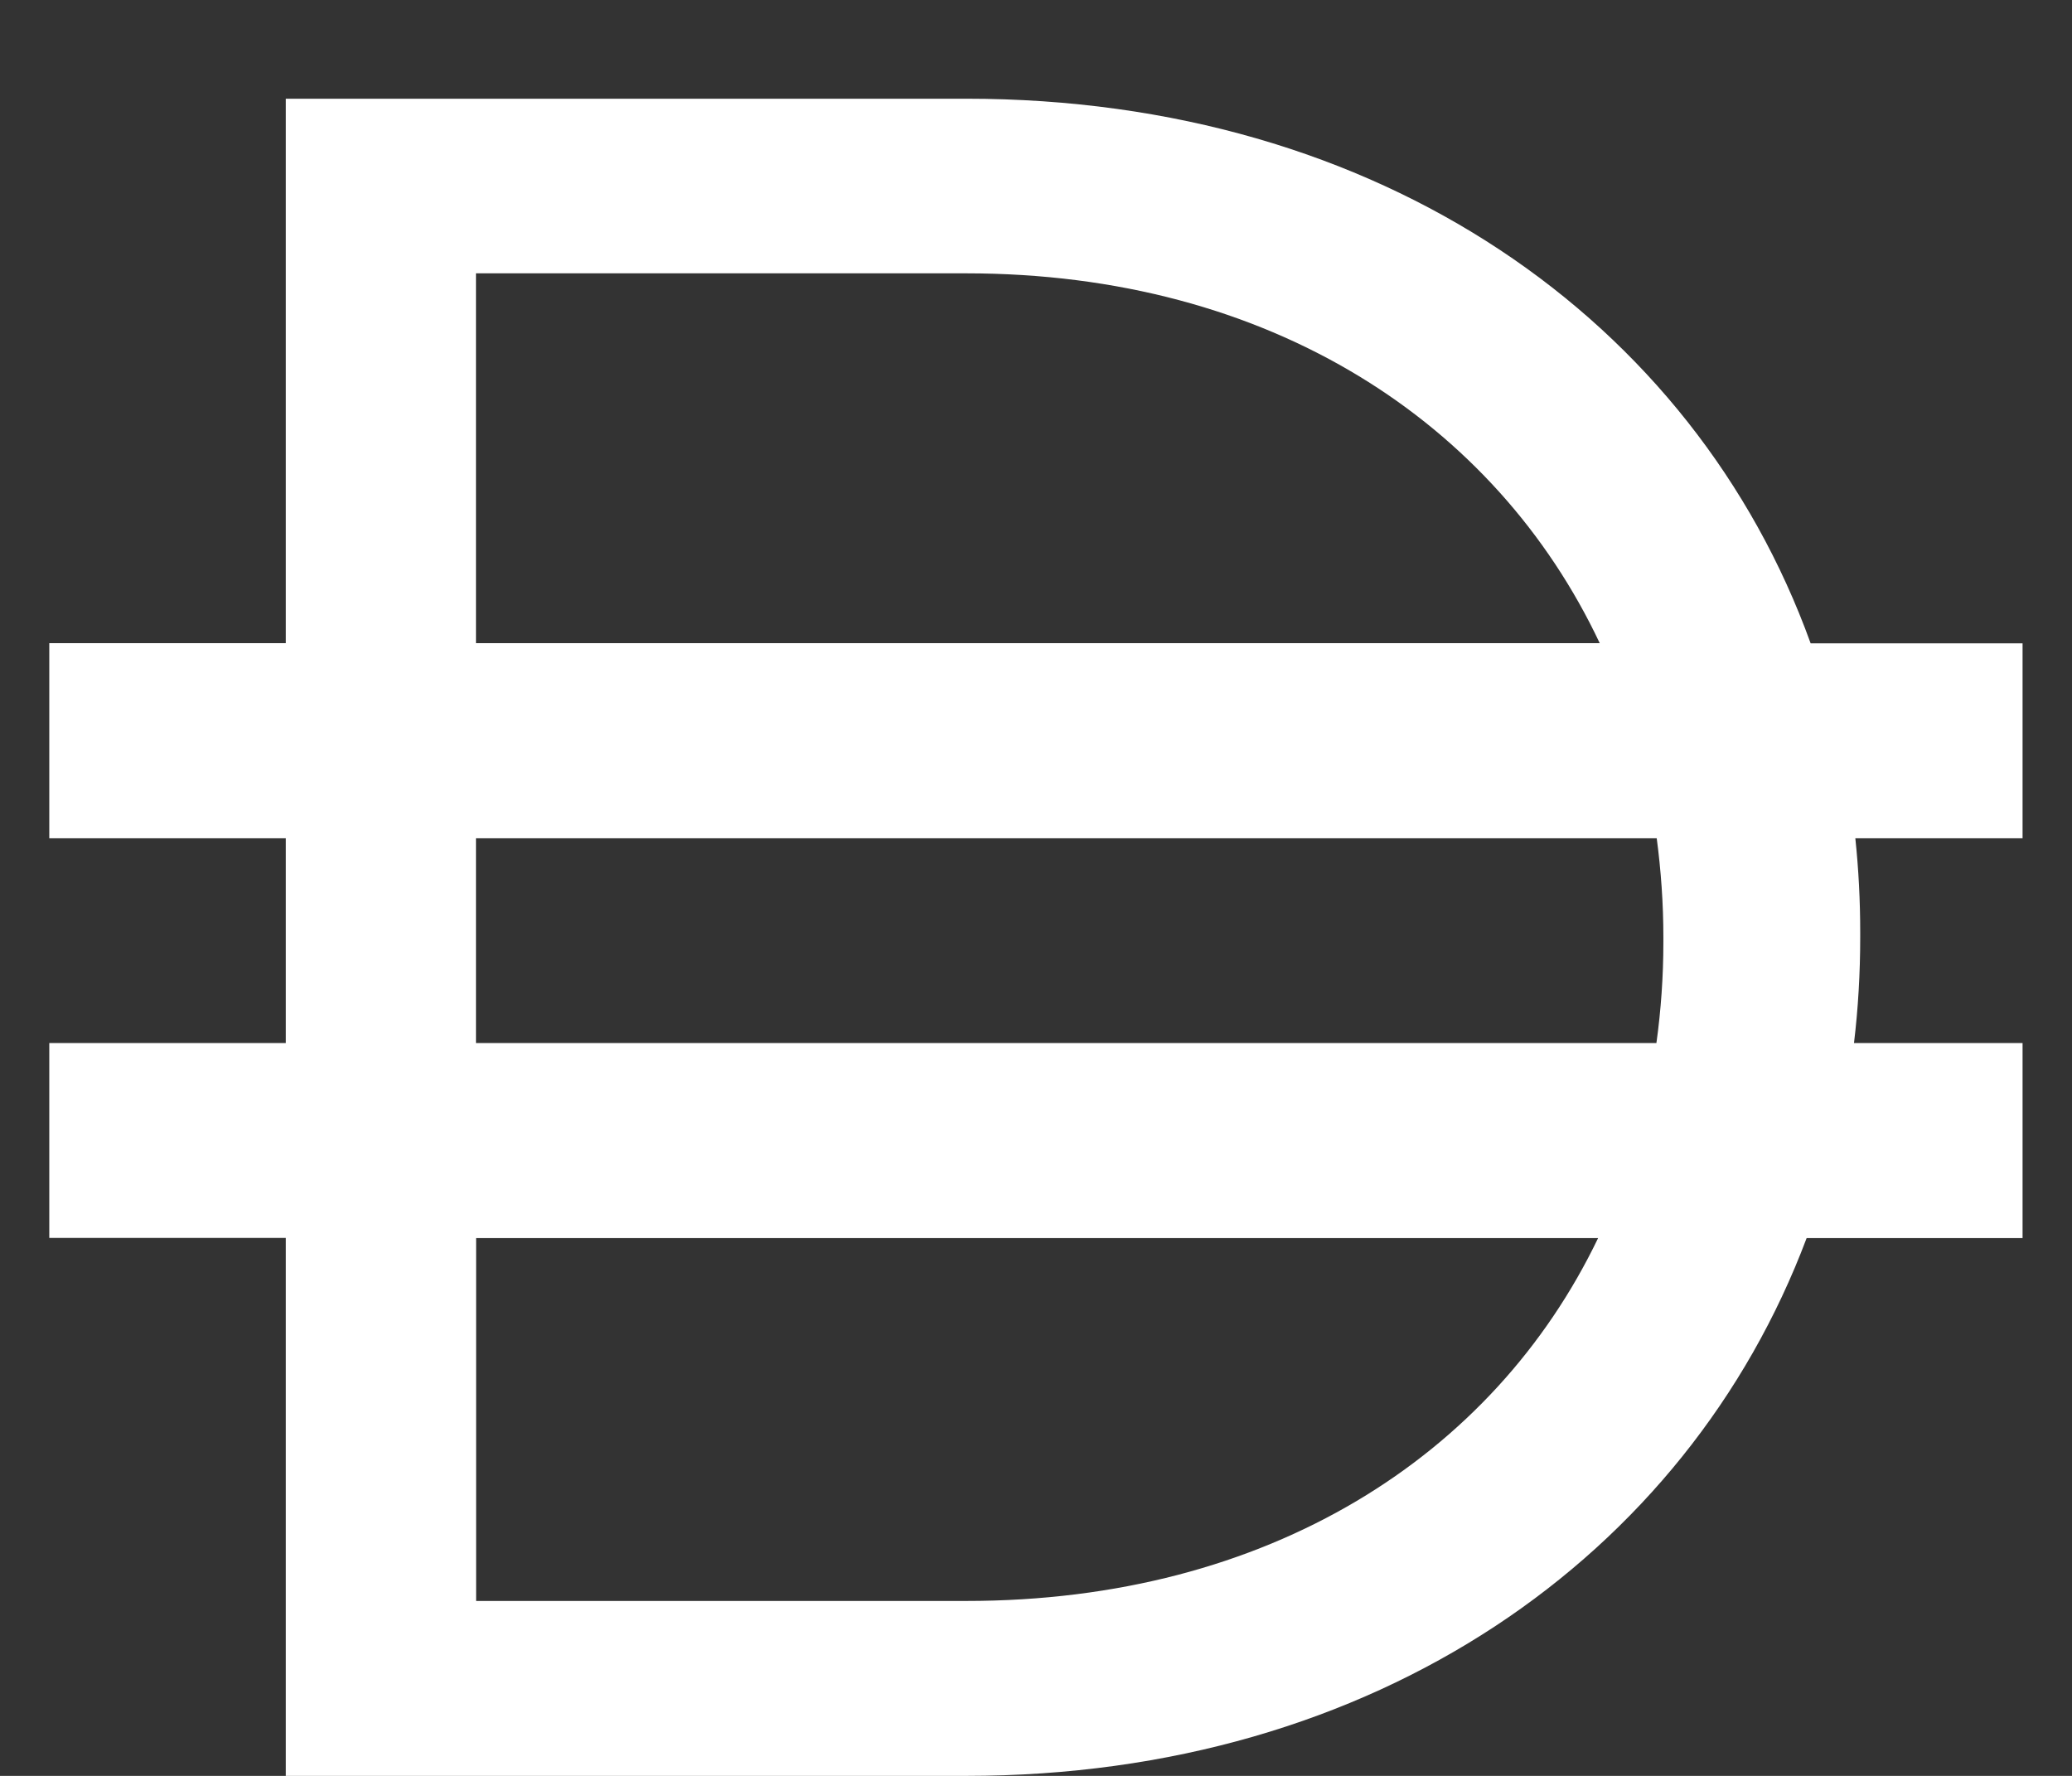 <svg width="14" height="12" viewBox="0 0 14 12" fill="none" xmlns="http://www.w3.org/2000/svg">
<rect x="0" y="0" width="14" height="12" fill="#333333" stroke="none"/>
<path d="M6.529 0.667H1.931V4.346H0.333V5.664H1.931V7.048H0.333V8.365H1.931V12H6.529C9.294 12 11.398 10.516 12.207 8.366H13.666V7.048H12.527C12.555 6.815 12.569 6.575 12.569 6.333V6.3C12.569 6.085 12.558 5.873 12.536 5.664H13.666V4.347H12.234C11.445 2.164 9.325 0.667 6.529 0.667ZM10.798 8.366C10.092 9.836 8.573 10.818 6.529 10.818H3.217V8.366H10.798ZM11.194 5.664C11.223 5.882 11.239 6.105 11.239 6.333V6.365C11.239 6.598 11.223 6.825 11.192 7.048H3.216V5.664H11.194ZM6.529 1.847C8.583 1.847 10.106 2.856 10.809 4.346H3.216V1.847H6.528H6.529Z" fill="white"/>
</svg>
